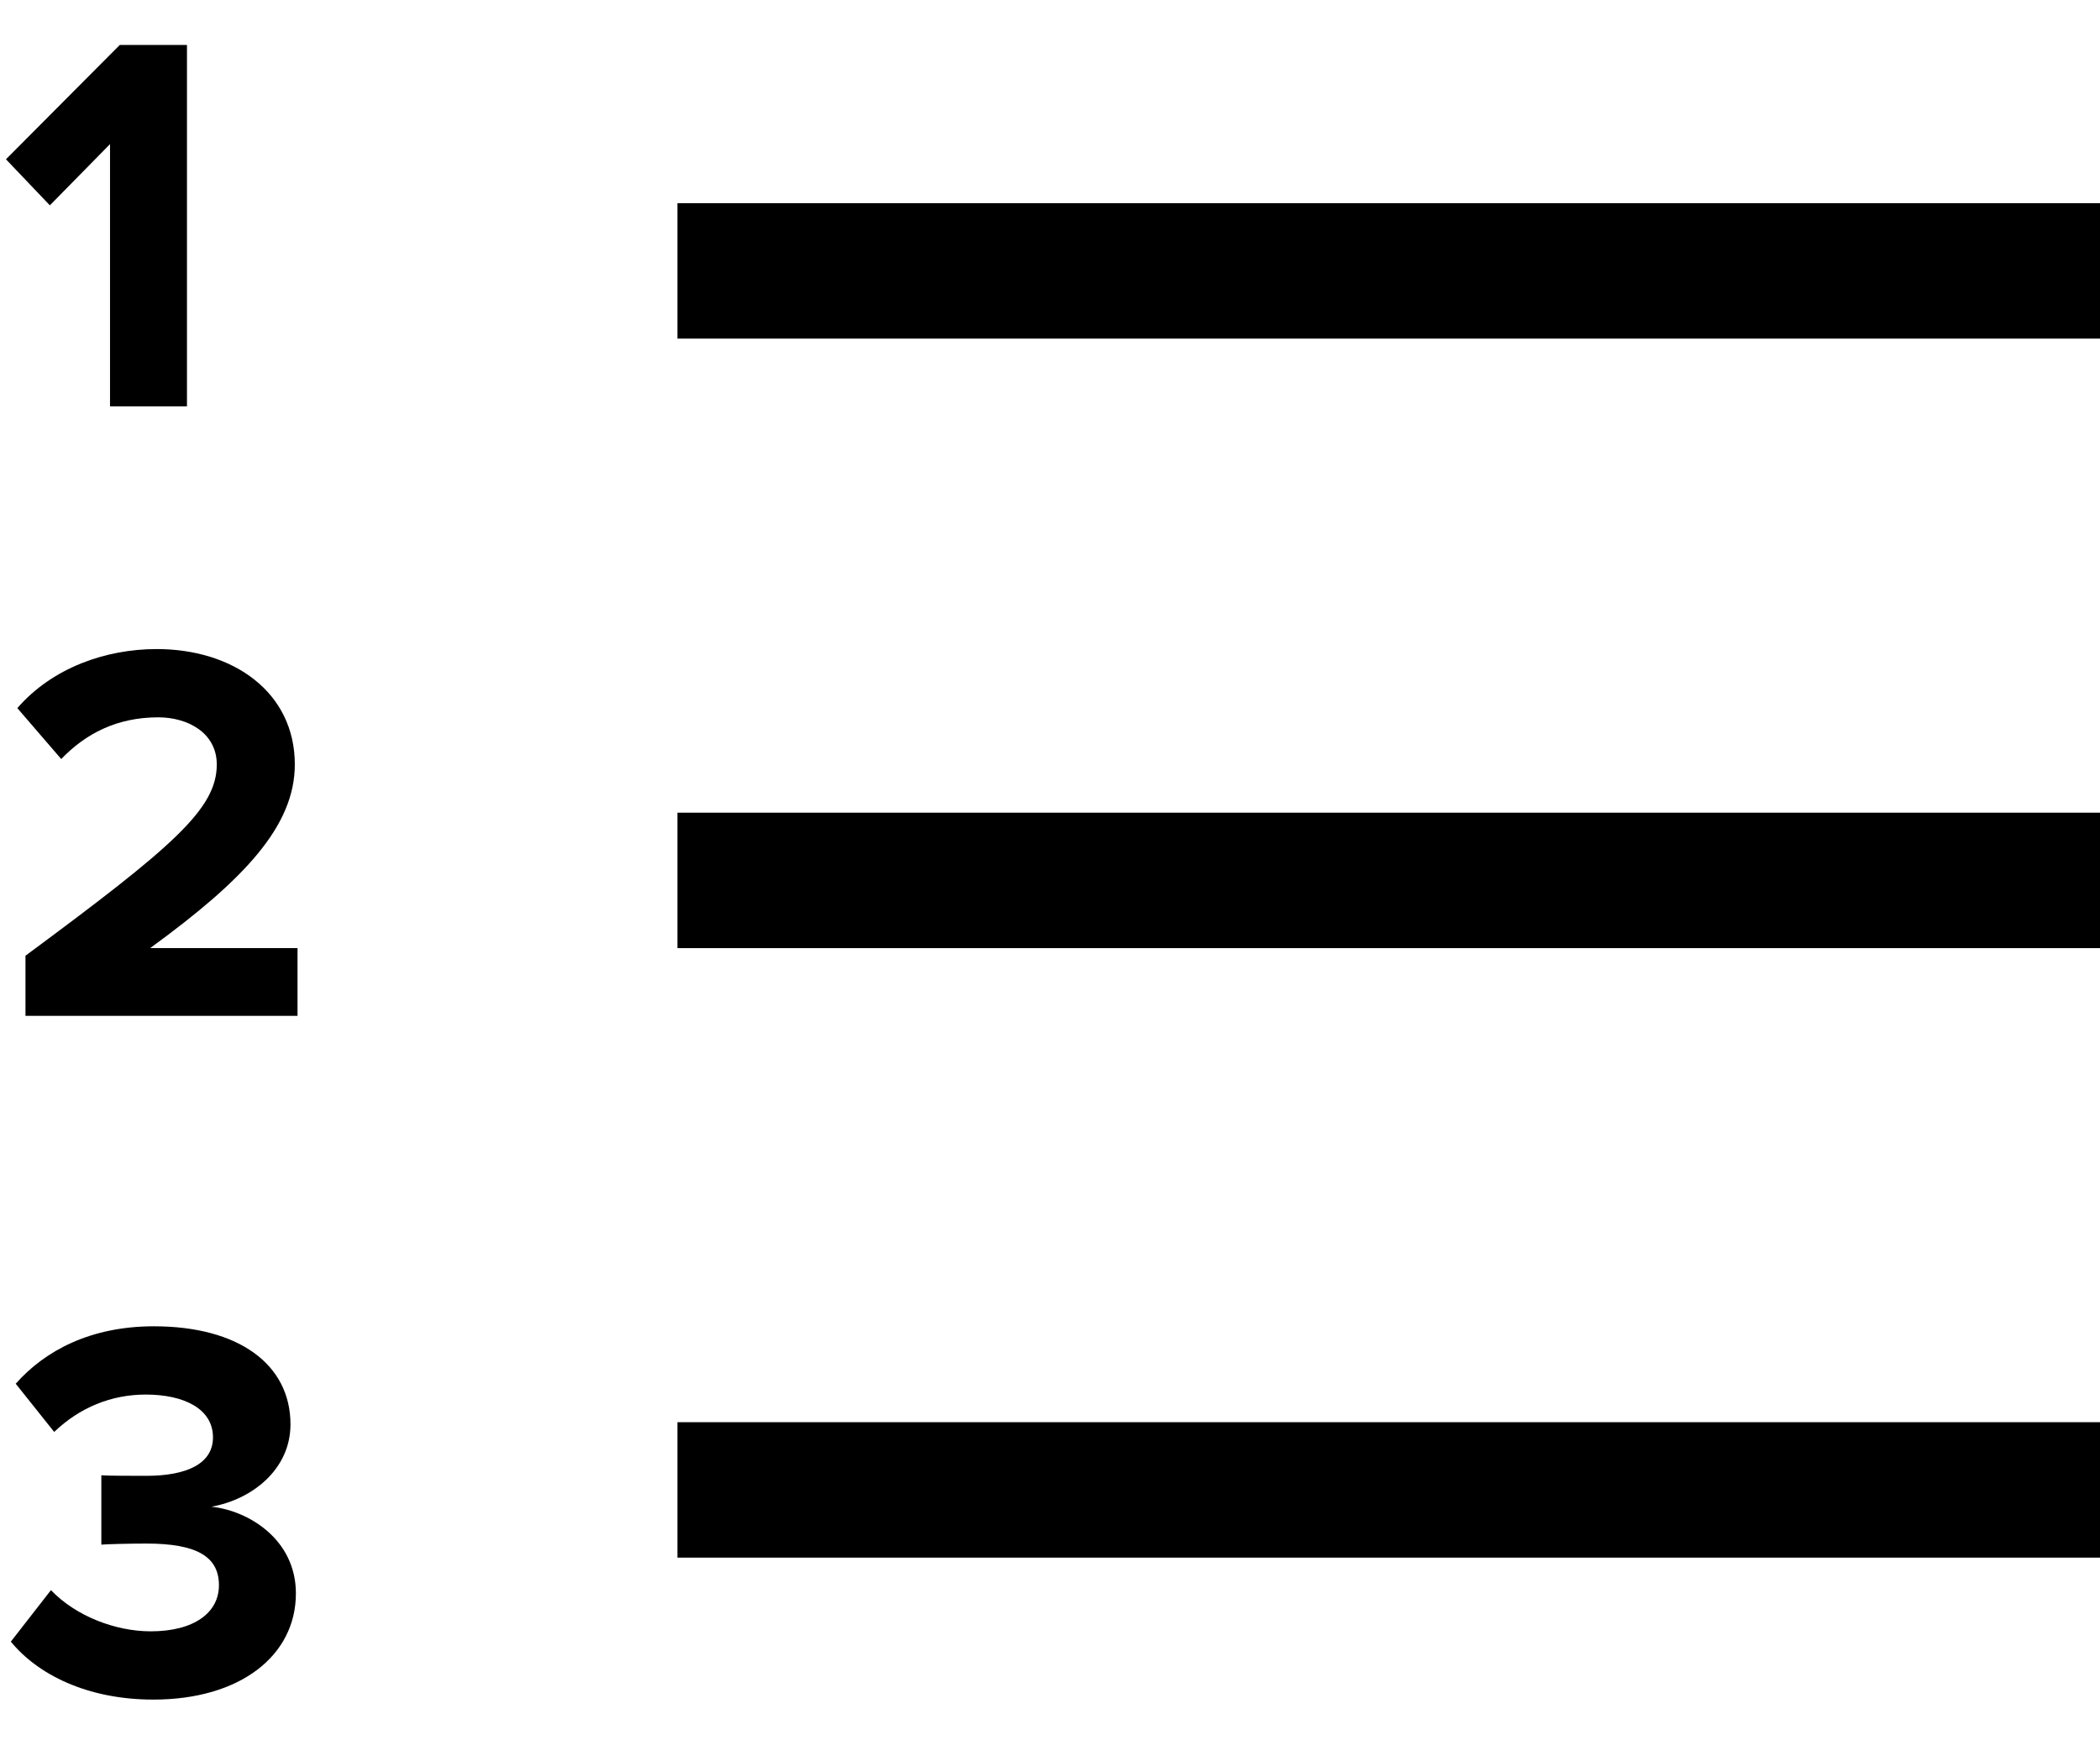 <svg width="31" height="26" viewBox="0 0 31 26" fill="none" xmlns="http://www.w3.org/2000/svg">
<rect x="10" y="3" width="21" height="2" fill="black"/>
<rect x="10" y="12" width="21" height="2" fill="black"/>
<rect x="10" y="21" width="21" height="2" fill="black"/>
<path d="M2.76 6V0.664H1.768L0.088 2.352L0.736 3.032L1.624 2.128V6H2.76Z" fill="black"/>
<path d="M4.392 15V14H2.216C3.6 12.992 4.352 12.2 4.352 11.288C4.352 10.224 3.448 9.584 2.312 9.584C1.568 9.584 0.776 9.856 0.256 10.456L0.904 11.208C1.264 10.832 1.728 10.592 2.336 10.592C2.776 10.592 3.2 10.824 3.2 11.288C3.2 11.944 2.56 12.496 0.376 14.112V15H4.392Z" fill="black"/>
<path d="M2.264 25.096C3.544 25.096 4.368 24.448 4.368 23.528C4.368 22.728 3.664 22.304 3.12 22.248C3.712 22.144 4.288 21.704 4.288 21.032C4.288 20.144 3.52 19.584 2.272 19.584C1.336 19.584 0.664 19.944 0.232 20.432L0.8 21.144C1.176 20.784 1.64 20.592 2.152 20.592C2.712 20.592 3.144 20.8 3.144 21.224C3.144 21.616 2.752 21.792 2.16 21.792C1.96 21.792 1.592 21.792 1.496 21.784V22.808C1.576 22.8 1.936 22.792 2.16 22.792C2.904 22.792 3.232 22.984 3.232 23.408C3.232 23.808 2.872 24.088 2.224 24.088C1.704 24.088 1.12 23.864 0.752 23.48L0.16 24.24C0.552 24.72 1.28 25.096 2.264 25.096Z" fill="black"/>
</svg>
